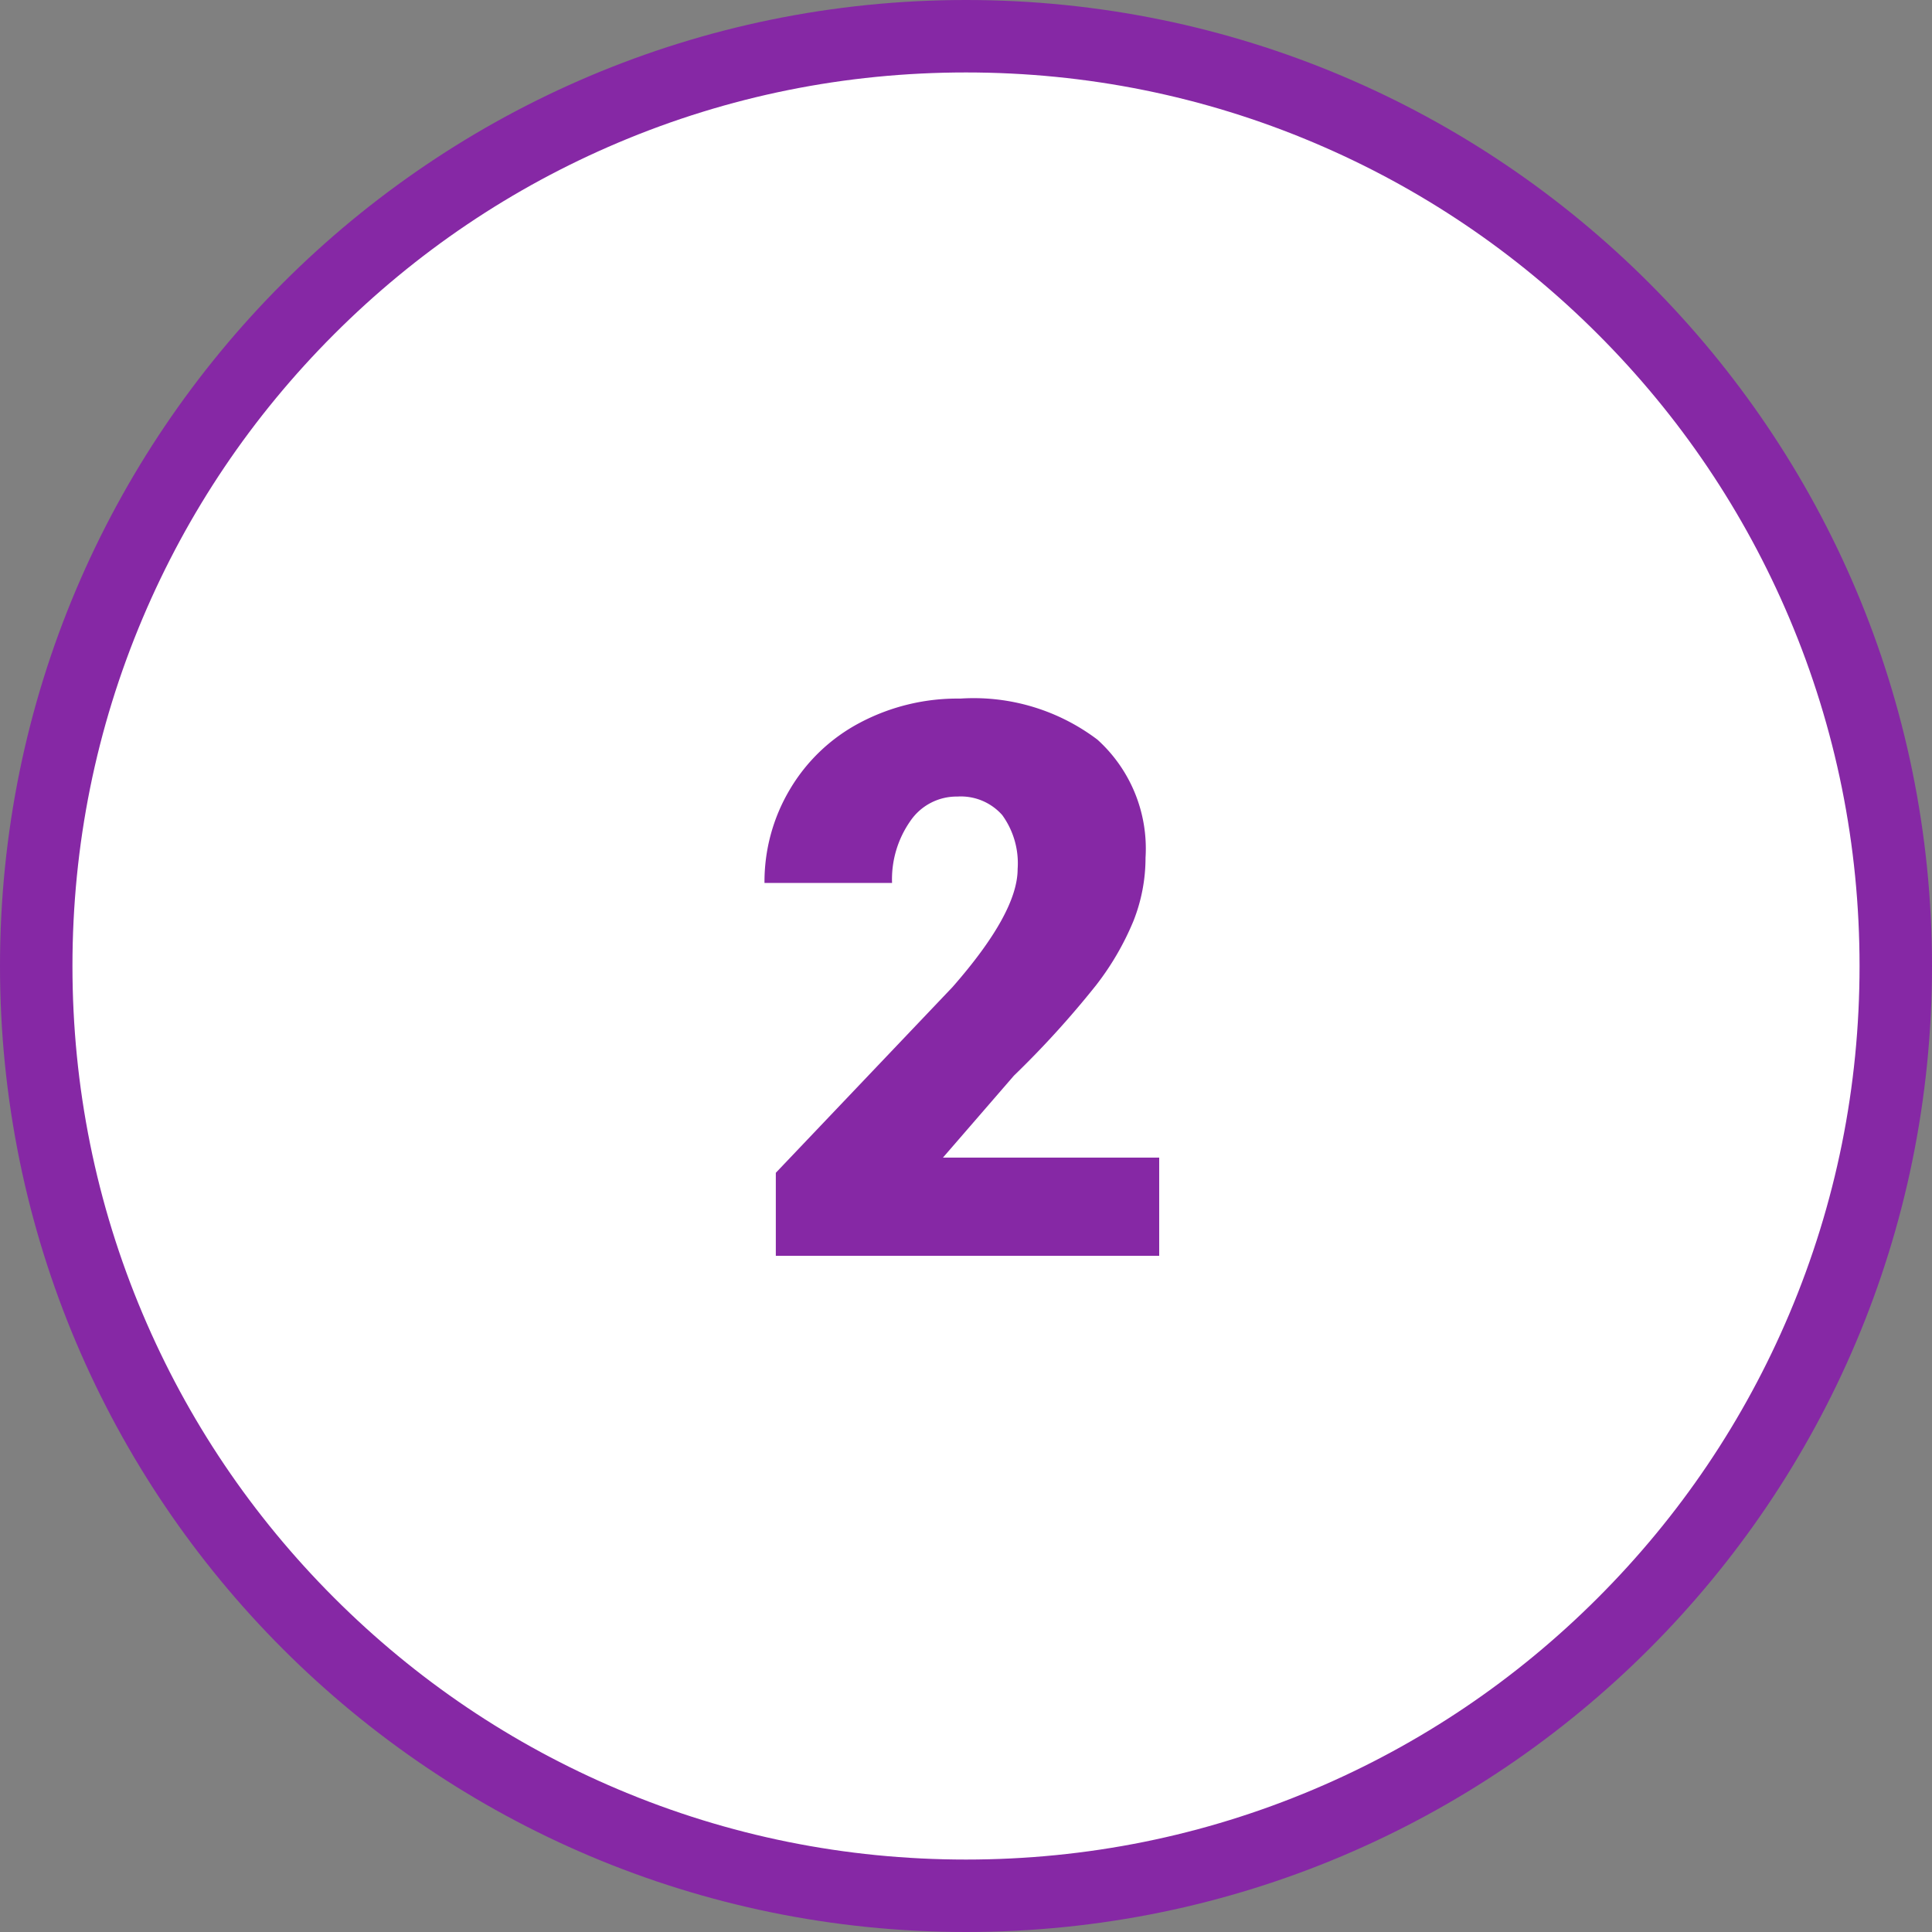 <svg xmlns="http://www.w3.org/2000/svg" width="80" height="80" viewBox="0 0 80 80">
  <rect x="0" y="0" width="80" height="80" fill="#808080" stroke="none"/>
  <g id="Grupo_238747" data-name="Grupo 238747" transform="translate(-760 -10347)">
    <g id="Trazado_232510" data-name="Trazado 232510" transform="translate(760 10347)" fill="#fff">
      <path d="M 40 78.5 C 34.802 78.5 29.76 77.482 25.015 75.475 C 20.43 73.536 16.313 70.76 12.776 67.224 C 9.24 63.687 6.464 59.57 4.525 54.985 C 2.518 50.24 1.5 45.198 1.5 40 C 1.5 34.802 2.518 29.76 4.525 25.015 C 6.464 20.43 9.24 16.313 12.776 12.776 C 16.313 9.24 20.43 6.464 25.015 4.525 C 29.76 2.518 34.802 1.5 40 1.5 C 45.198 1.5 50.24 2.518 54.985 4.525 C 59.57 6.464 63.687 9.24 67.224 12.776 C 70.76 16.313 73.536 20.43 75.475 25.015 C 77.482 29.76 78.5 34.802 78.5 40 C 78.5 45.198 77.482 50.24 75.475 54.985 C 73.536 59.57 70.76 63.687 67.224 67.224 C 63.687 70.76 59.57 73.536 54.985 75.475 C 50.24 77.482 45.198 78.5 40 78.5 Z" stroke="none"/>
      <path d="M 40 3 C 35.004 3 30.158 3.978 25.599 5.906 C 21.193 7.77 17.236 10.438 13.837 13.837 C 10.438 17.236 7.77 21.193 5.906 25.599 C 3.978 30.158 3 35.004 3 40 C 3 44.996 3.978 49.842 5.906 54.401 C 7.77 58.807 10.438 62.764 13.837 66.163 C 17.236 69.562 21.193 72.23 25.599 74.094 C 30.158 76.022 35.004 77 40 77 C 44.996 77 49.842 76.022 54.401 74.094 C 58.807 72.23 62.764 69.562 66.163 66.163 C 69.562 62.764 72.23 58.807 74.094 54.401 C 76.022 49.842 77 44.996 77 40 C 77 35.004 76.022 30.158 74.094 25.599 C 72.23 21.193 69.562 17.236 66.163 13.837 C 62.764 10.438 58.807 7.77 54.401 5.906 C 49.842 3.978 44.996 3 40 3 M 40 0 C 62.091 0 80 17.909 80 40 C 80 62.091 62.091 80 40 80 C 17.909 80 0 62.091 0 40 C 0 17.909 17.909 0 40 0 Z" stroke="none" fill="#8628a5"/>
    </g>
    <path id="Trazado_234537" data-name="Trazado 234537" d="M48,30H32.125V26.563l7.313-7.687q2.7-3.078,2.7-4.891A3.4,3.4,0,0,0,41.5,11.75a2.287,2.287,0,0,0-1.859-.766,2.316,2.316,0,0,0-1.953,1.023,4.206,4.206,0,0,0-.75,2.555H31.656A7.471,7.471,0,0,1,32.7,10.7a7.341,7.341,0,0,1,2.906-2.773,8.633,8.633,0,0,1,4.156-1,8.493,8.493,0,0,1,5.68,1.7,6.08,6.08,0,0,1,1.992,4.891,7.1,7.1,0,0,1-.5,2.617A11.477,11.477,0,0,1,45.383,18.8a39.162,39.162,0,0,1-3.4,3.742l-2.937,3.391H48Z" transform="translate(760 10369)" fill="#8628a5"/>
  </g>
</svg>
